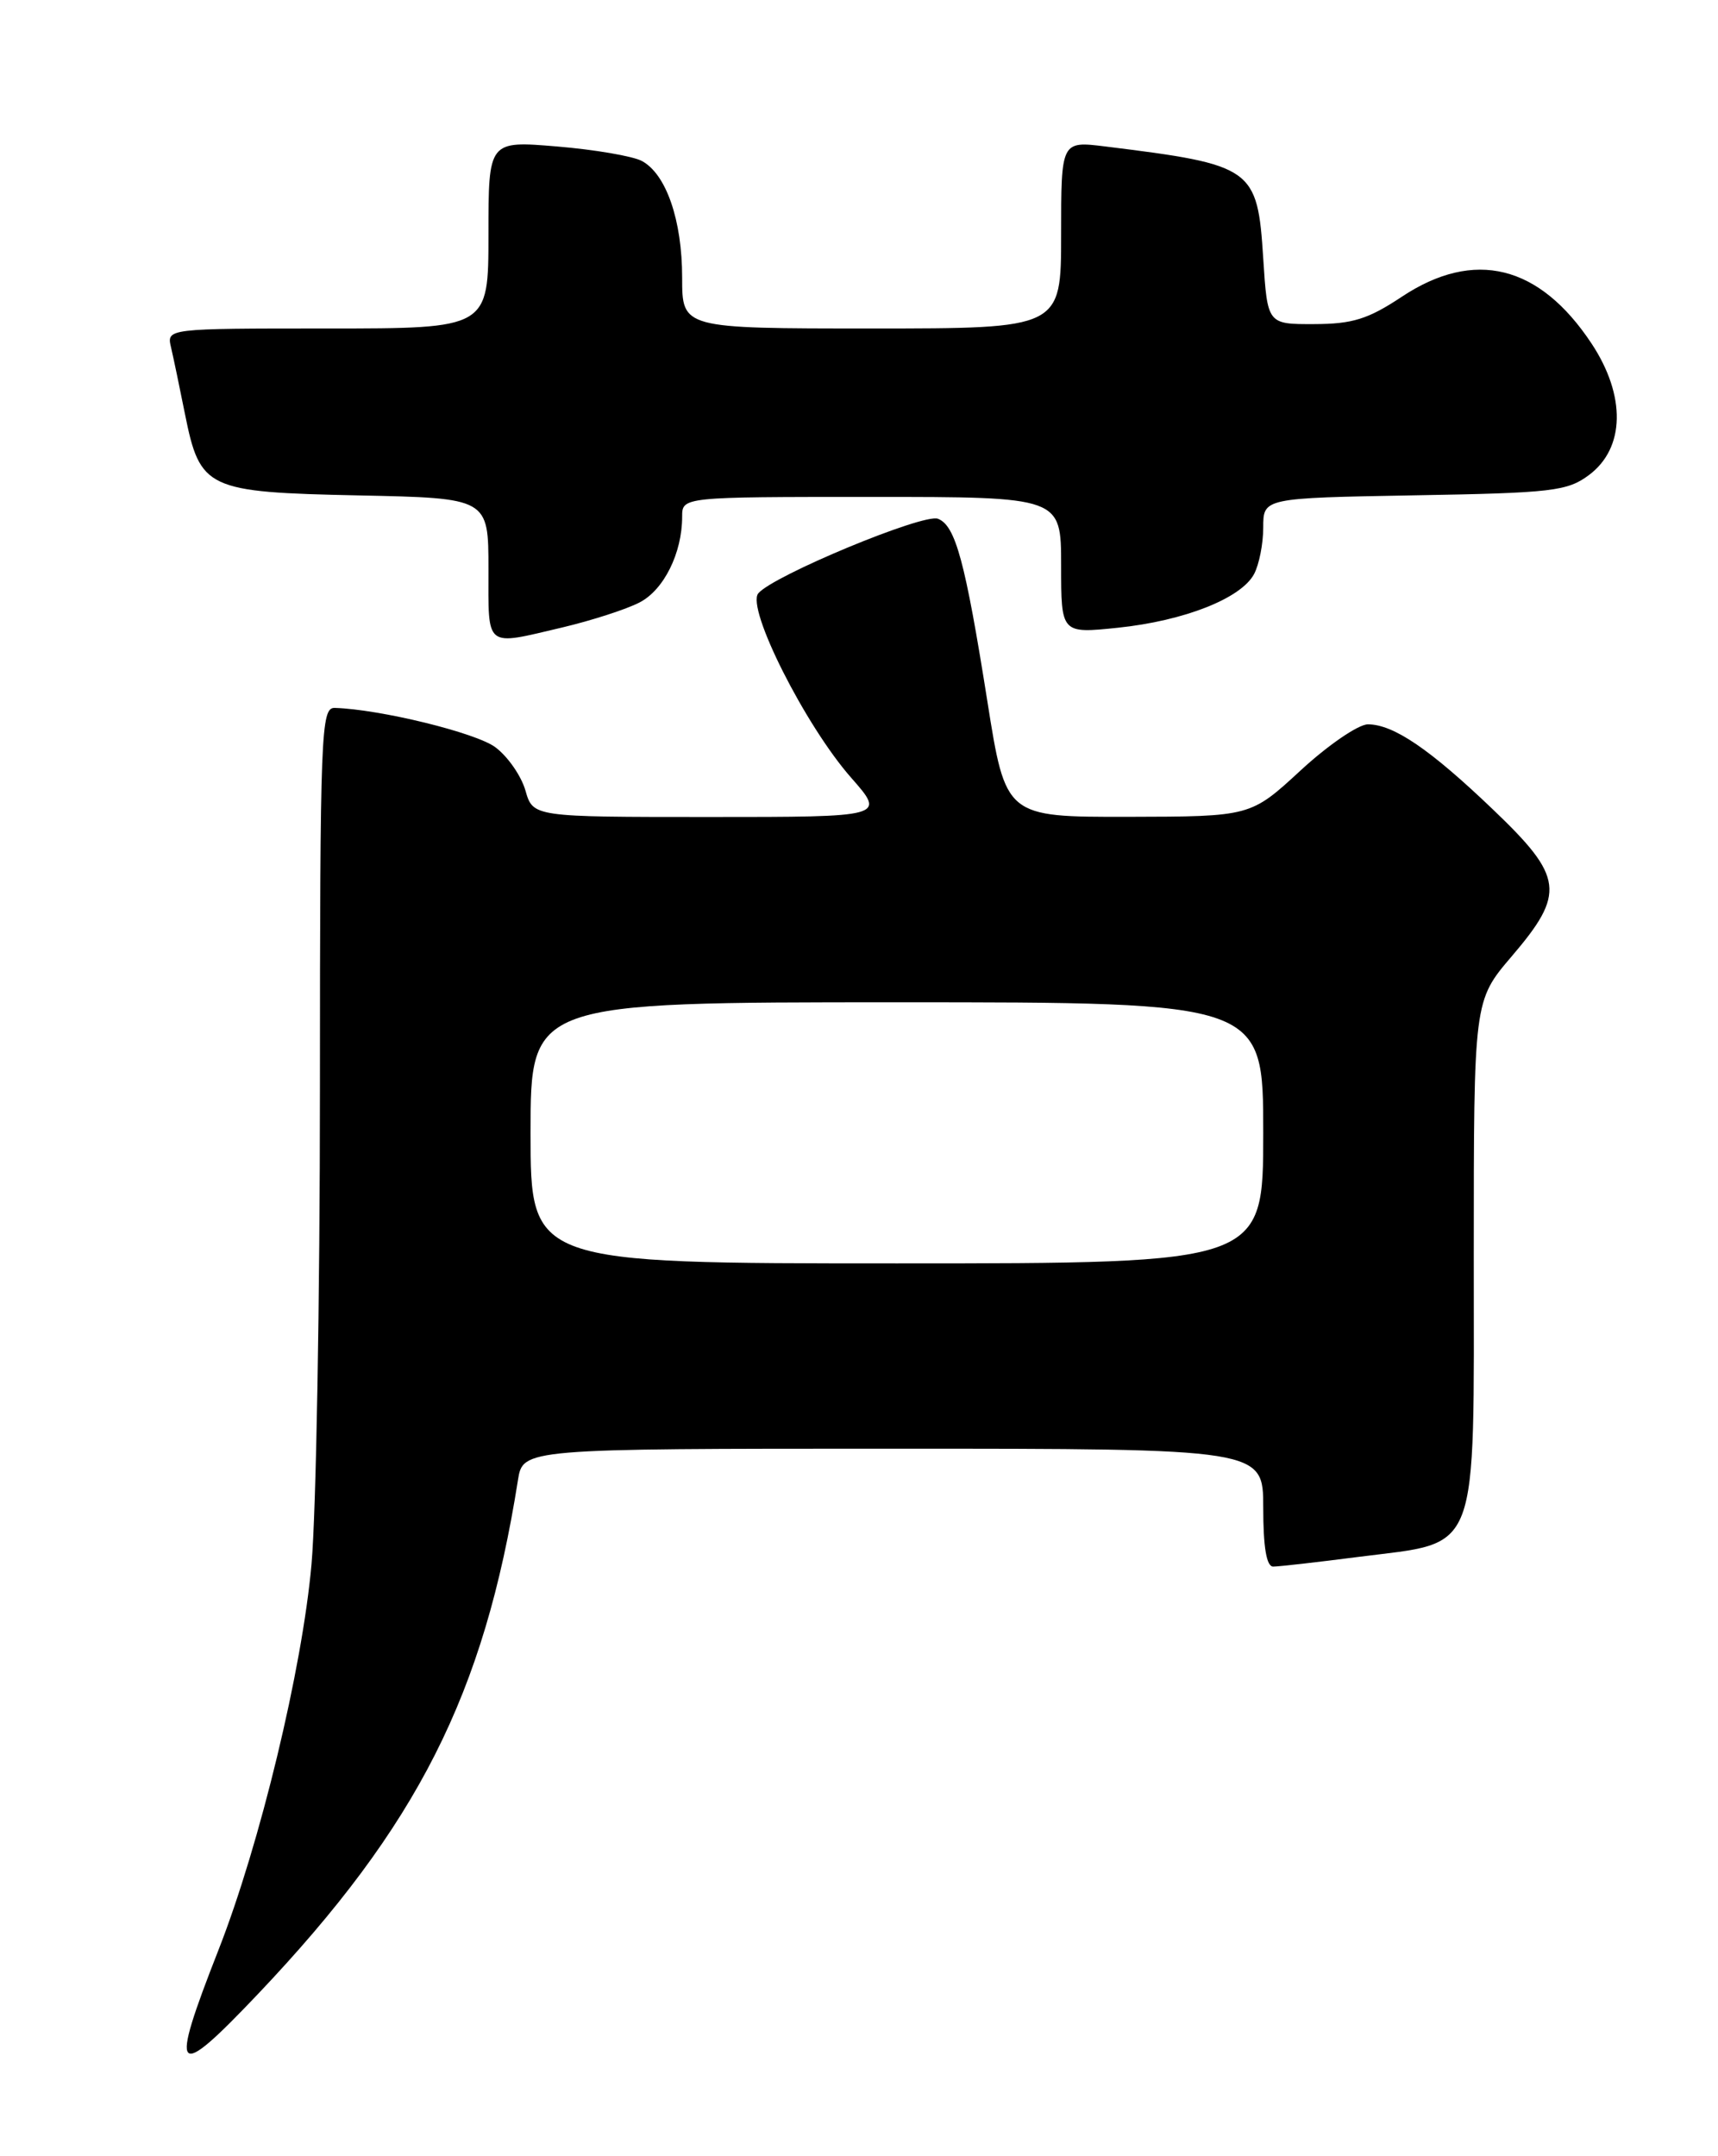 <?xml version="1.0" encoding="UTF-8" standalone="no"?>
<!DOCTYPE svg PUBLIC "-//W3C//DTD SVG 1.1//EN" "http://www.w3.org/Graphics/SVG/1.1/DTD/svg11.dtd" >
<svg xmlns="http://www.w3.org/2000/svg" xmlns:xlink="http://www.w3.org/1999/xlink" version="1.1" viewBox="0 0 204 256">
 <g >
 <path fill="currentColor"
d=" M 30.63 236.75 C 49.59 216.77 57.48 201.18 61.50 175.75 C 62.09 172.00 62.09 172.00 106.05 172.00 C 150.00 172.00 150.00 172.00 150.00 179.00 C 150.00 183.72 150.39 186.00 151.18 186.00 C 151.83 186.00 156.42 185.48 161.38 184.84 C 175.84 182.99 175.00 185.21 175.00 148.95 C 175.00 118.82 175.00 118.82 179.50 113.55 C 185.91 106.05 185.67 104.13 177.31 96.14 C 169.81 88.96 165.48 86.01 162.43 86.00 C 161.30 86.00 157.70 88.46 154.43 91.48 C 148.50 96.95 148.50 96.95 133.96 96.98 C 119.42 97.00 119.42 97.00 117.24 83.25 C 114.61 66.65 113.46 62.39 111.37 61.59 C 109.65 60.93 91.78 68.35 90.04 70.45 C 88.59 72.20 95.62 86.15 101.07 92.34 C 105.17 97.00 105.17 97.00 84.23 97.00 C 63.29 97.00 63.29 97.00 62.39 93.85 C 61.89 92.12 60.29 89.81 58.82 88.72 C 56.53 87.00 45.12 84.21 39.75 84.05 C 38.11 84.00 38.00 86.80 37.99 129.25 C 37.99 154.14 37.54 179.54 36.99 185.71 C 35.89 198.14 30.87 218.95 25.95 231.50 C 20.05 246.54 20.67 247.24 30.63 236.75 Z  M 66.80 74.49 C 70.26 73.67 74.38 72.34 75.94 71.53 C 78.83 70.04 81.00 65.66 81.00 61.35 C 81.00 59.00 81.00 59.00 103.50 59.00 C 126.00 59.00 126.00 59.00 126.00 67.12 C 126.00 75.23 126.00 75.23 132.75 74.53 C 140.61 73.71 147.37 71.05 148.91 68.16 C 149.51 67.04 150.00 64.56 150.00 62.63 C 150.00 59.13 150.00 59.13 167.93 58.81 C 184.31 58.53 186.10 58.32 188.68 56.40 C 192.97 53.20 193.09 46.99 188.98 40.78 C 182.79 31.44 175.06 29.53 166.46 35.23 C 162.44 37.90 160.59 38.47 156.04 38.48 C 150.50 38.50 150.50 38.50 150.00 30.69 C 149.31 19.91 148.83 19.57 131.25 17.39 C 126.00 16.74 126.00 16.74 126.00 27.87 C 126.00 39.00 126.00 39.00 103.50 39.00 C 81.00 39.00 81.00 39.00 81.00 32.97 C 81.00 26.15 79.11 20.66 76.21 19.11 C 75.14 18.54 70.60 17.76 66.13 17.39 C 58.00 16.71 58.00 16.71 58.00 27.86 C 58.00 39.00 58.00 39.00 38.89 39.00 C 19.78 39.00 19.78 39.00 20.31 41.25 C 20.60 42.49 21.34 46.04 21.96 49.14 C 23.76 58.09 24.52 58.44 42.60 58.82 C 58.00 59.14 58.00 59.14 58.00 67.57 C 58.00 77.09 57.49 76.68 66.80 74.49 Z  M 63.00 134.50 C 63.00 119.00 63.00 119.00 106.50 119.00 C 150.00 119.00 150.00 119.00 150.00 134.50 C 150.00 150.00 150.00 150.00 106.50 150.00 C 63.00 150.00 63.00 150.00 63.00 134.50 Z "/>
</g>
</svg>